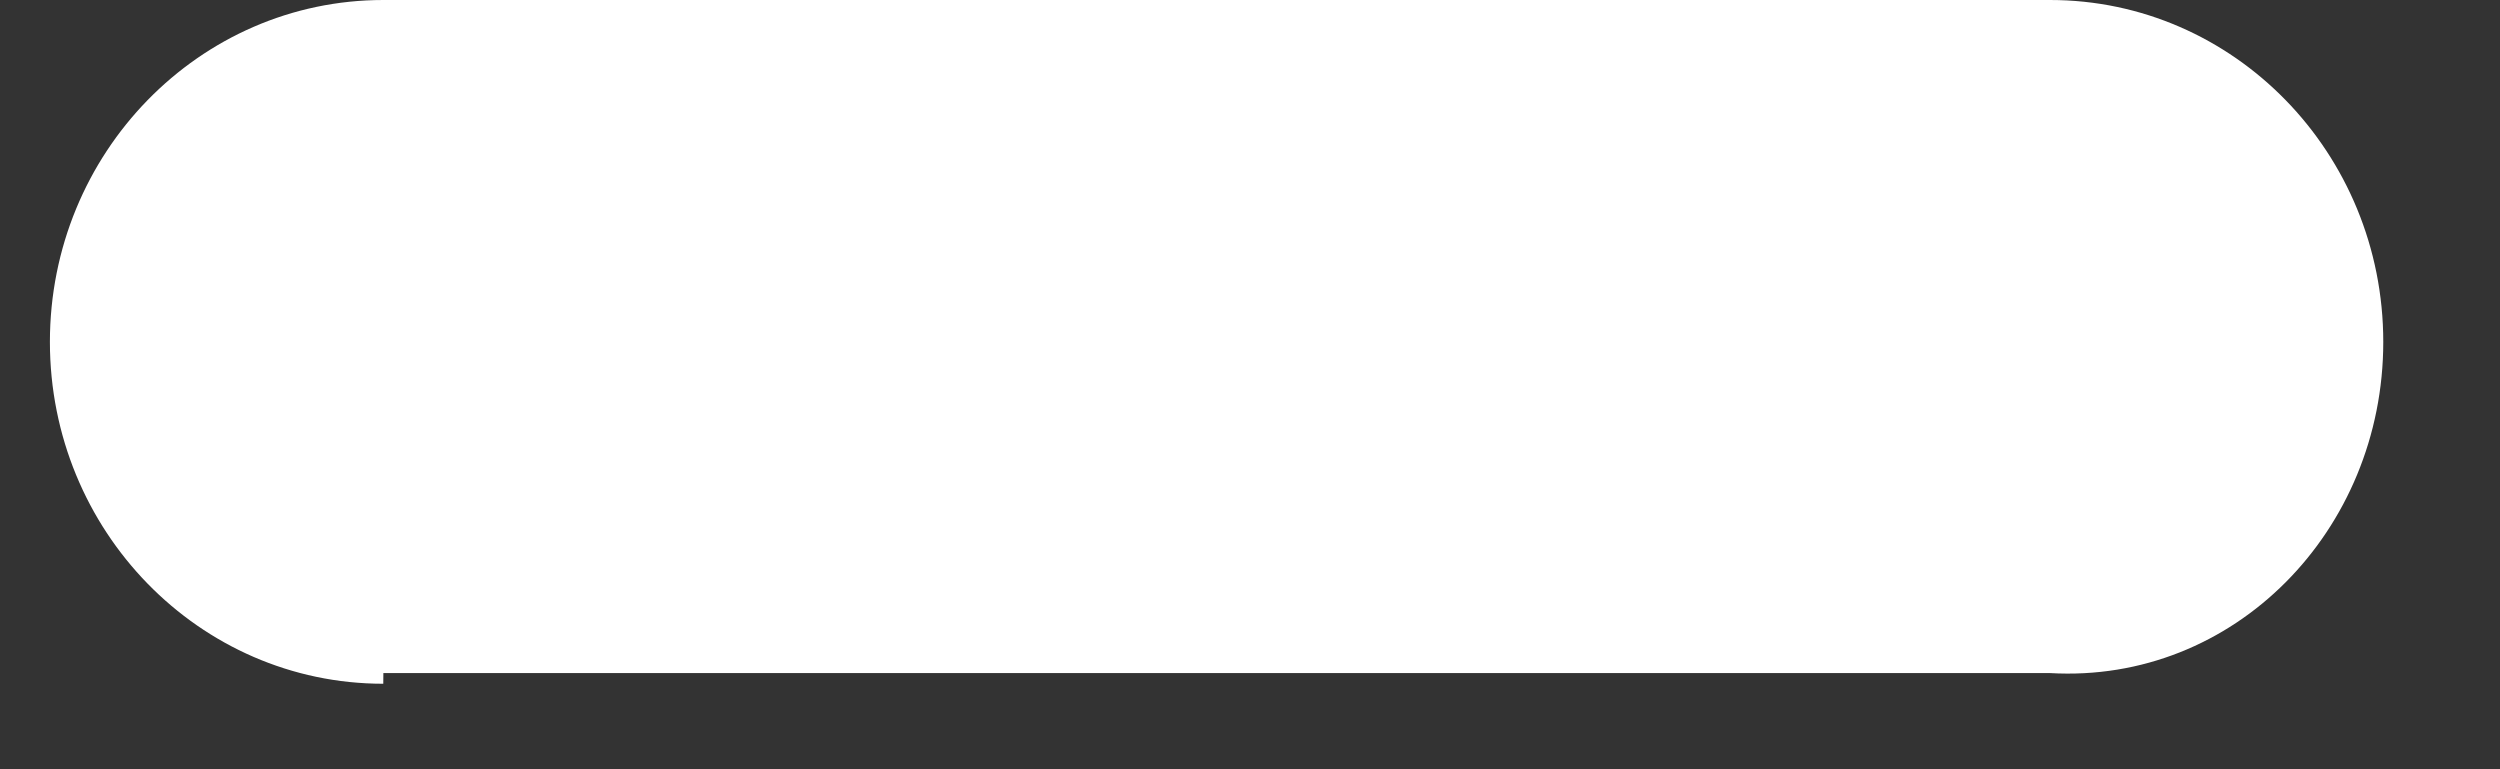 ﻿<?xml version="1.0" encoding="utf-8"?>
<svg version="1.1" xmlns:xlink="http://www.w3.org/1999/xlink" width="26px" height="8px" xmlns="http://www.w3.org/2000/svg">
  <rect width="100%" height="100%" fill="#333333" stroke="none"/>
  <g transform="matrix(1 0 0 1 -146 -519 )">
    <path d="M 24.786 3.556  C 24.786 1.592  23.234 0  21.32 0  L 3.987 0  C 2.072 0  0.519 1.592  0.519 3.556  C 0.519 5.519  2.072 7.111  3.986 7.111  C 3.986 7.111  3.986 7.111  3.987 7  L 21.32 7  C 23.234 7.111  24.786 5.519  24.786 3.556  Z " fill-rule="nonzero" fill="#ffffff" stroke="none" transform="matrix(1 0 0 1 146 519 )" />
  </g>
</svg>